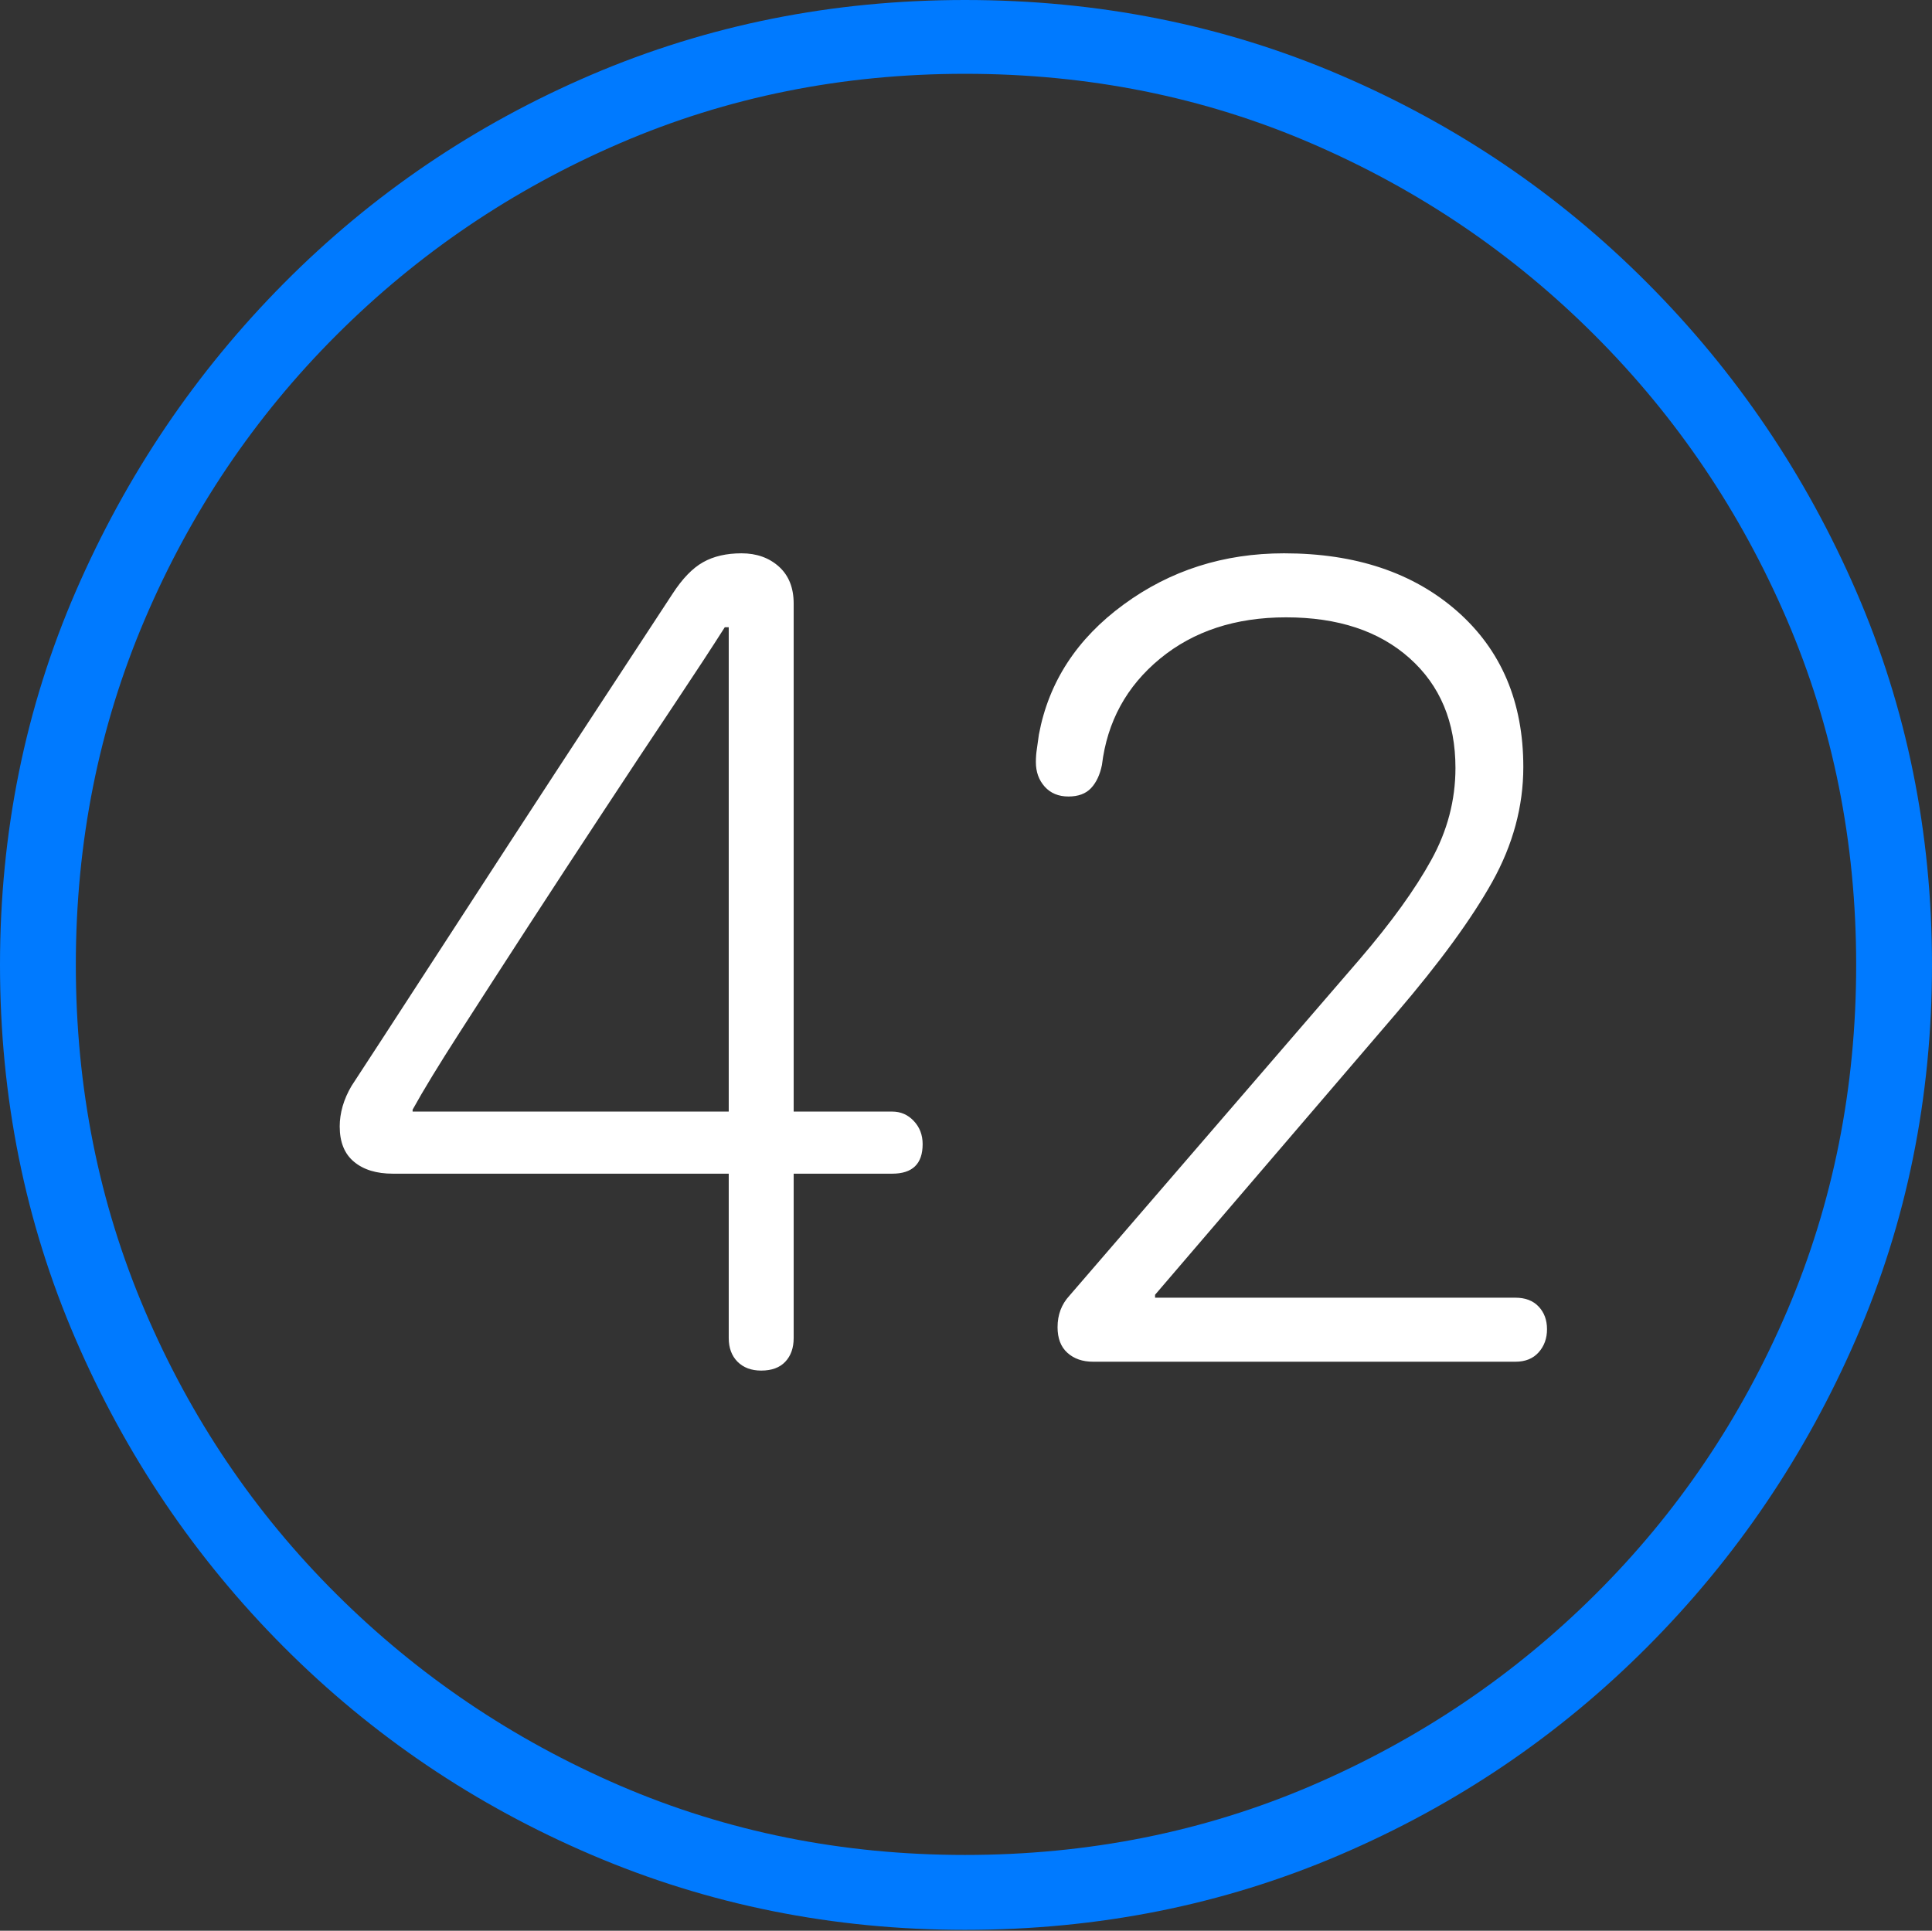 <?xml version="1.0" encoding="UTF-8"?>
<!--Generator: Apple Native CoreSVG 175-->
<!DOCTYPE svg
PUBLIC "-//W3C//DTD SVG 1.1//EN"
       "http://www.w3.org/Graphics/SVG/1.1/DTD/svg11.dtd">
<svg version="1.1" xmlns="http://www.w3.org/2000/svg" xmlns:xlink="http://www.w3.org/1999/xlink" width="19.16" height="19.15">
 <rect width="100%" height="100%" fill="#333333" stroke="none"/>
 <g>
  <rect height="19.15" opacity="0" width="19.16" x="0" y="0"/>
  <path d="M9.57 19.141Q11.553 19.141 13.286 18.398Q15.02 17.656 16.338 16.333Q17.656 15.01 18.408 13.276Q19.16 11.543 19.16 9.57Q19.16 7.598 18.408 5.864Q17.656 4.131 16.338 2.808Q15.02 1.484 13.286 0.742Q11.553 0 9.57 0Q7.598 0 5.864 0.742Q4.131 1.484 2.817 2.808Q1.504 4.131 0.752 5.864Q0 7.598 0 9.57Q0 11.543 0.747 13.276Q1.494 15.01 2.812 16.333Q4.131 17.656 5.869 18.398Q7.607 19.141 9.57 19.141ZM9.57 18.398Q7.744 18.398 6.147 17.71Q4.551 17.021 3.335 15.81Q2.119 14.6 1.436 12.998Q0.752 11.396 0.752 9.57Q0.752 7.744 1.436 6.143Q2.119 4.541 3.335 3.325Q4.551 2.109 6.147 1.421Q7.744 0.732 9.57 0.732Q11.406 0.732 13.003 1.421Q14.6 2.109 15.815 3.325Q17.031 4.541 17.72 6.143Q18.408 7.744 18.408 9.57Q18.408 11.396 17.725 12.998Q17.041 14.6 15.825 15.81Q14.609 17.021 13.008 17.71Q11.406 18.398 9.57 18.398Z" fill="#007aff"/>
  <path d="M7.549 13.594Q7.705 13.594 7.788 13.506Q7.871 13.418 7.871 13.271L7.871 11.641L8.848 11.641Q9.15 11.641 9.15 11.348Q9.15 11.211 9.062 11.118Q8.975 11.025 8.848 11.025L7.871 11.025L7.871 5.986Q7.871 5.752 7.725 5.62Q7.578 5.488 7.354 5.488Q7.129 5.488 6.973 5.576Q6.816 5.664 6.67 5.889Q6.377 6.338 5.947 6.992Q5.518 7.646 5.054 8.359Q4.59 9.072 4.175 9.712Q3.76 10.352 3.486 10.771Q3.428 10.869 3.398 10.972Q3.369 11.074 3.369 11.172Q3.369 11.406 3.511 11.523Q3.652 11.641 3.896 11.641L7.227 11.641L7.227 13.271Q7.227 13.418 7.314 13.506Q7.402 13.594 7.549 13.594ZM7.227 11.025L4.092 11.025L4.092 11.006Q4.248 10.723 4.556 10.244Q4.863 9.766 5.234 9.194Q5.605 8.623 5.981 8.052Q6.357 7.48 6.68 6.997Q7.002 6.514 7.188 6.221L7.227 6.221ZM10.84 13.506L15.029 13.506Q15.176 13.506 15.259 13.413Q15.342 13.32 15.342 13.184Q15.342 13.047 15.259 12.959Q15.176 12.871 15.029 12.871L11.455 12.871L11.455 12.842L13.848 10.049Q14.492 9.297 14.8 8.745Q15.107 8.193 15.107 7.607Q15.107 6.641 14.453 6.064Q13.799 5.488 12.734 5.488Q11.836 5.488 11.143 5.996Q10.449 6.504 10.303 7.285Q10.293 7.363 10.283 7.427Q10.273 7.49 10.273 7.559Q10.273 7.705 10.361 7.803Q10.449 7.9 10.596 7.9Q10.742 7.9 10.82 7.817Q10.898 7.734 10.928 7.588Q11.006 6.943 11.504 6.533Q12.002 6.123 12.754 6.123Q13.525 6.123 13.979 6.528Q14.434 6.934 14.434 7.617Q14.434 8.096 14.194 8.53Q13.955 8.965 13.486 9.512L10.605 12.852Q10.488 12.979 10.488 13.164Q10.488 13.33 10.586 13.418Q10.684 13.506 10.84 13.506Z" fill="#ffffff"/>
 </g>
</svg>
